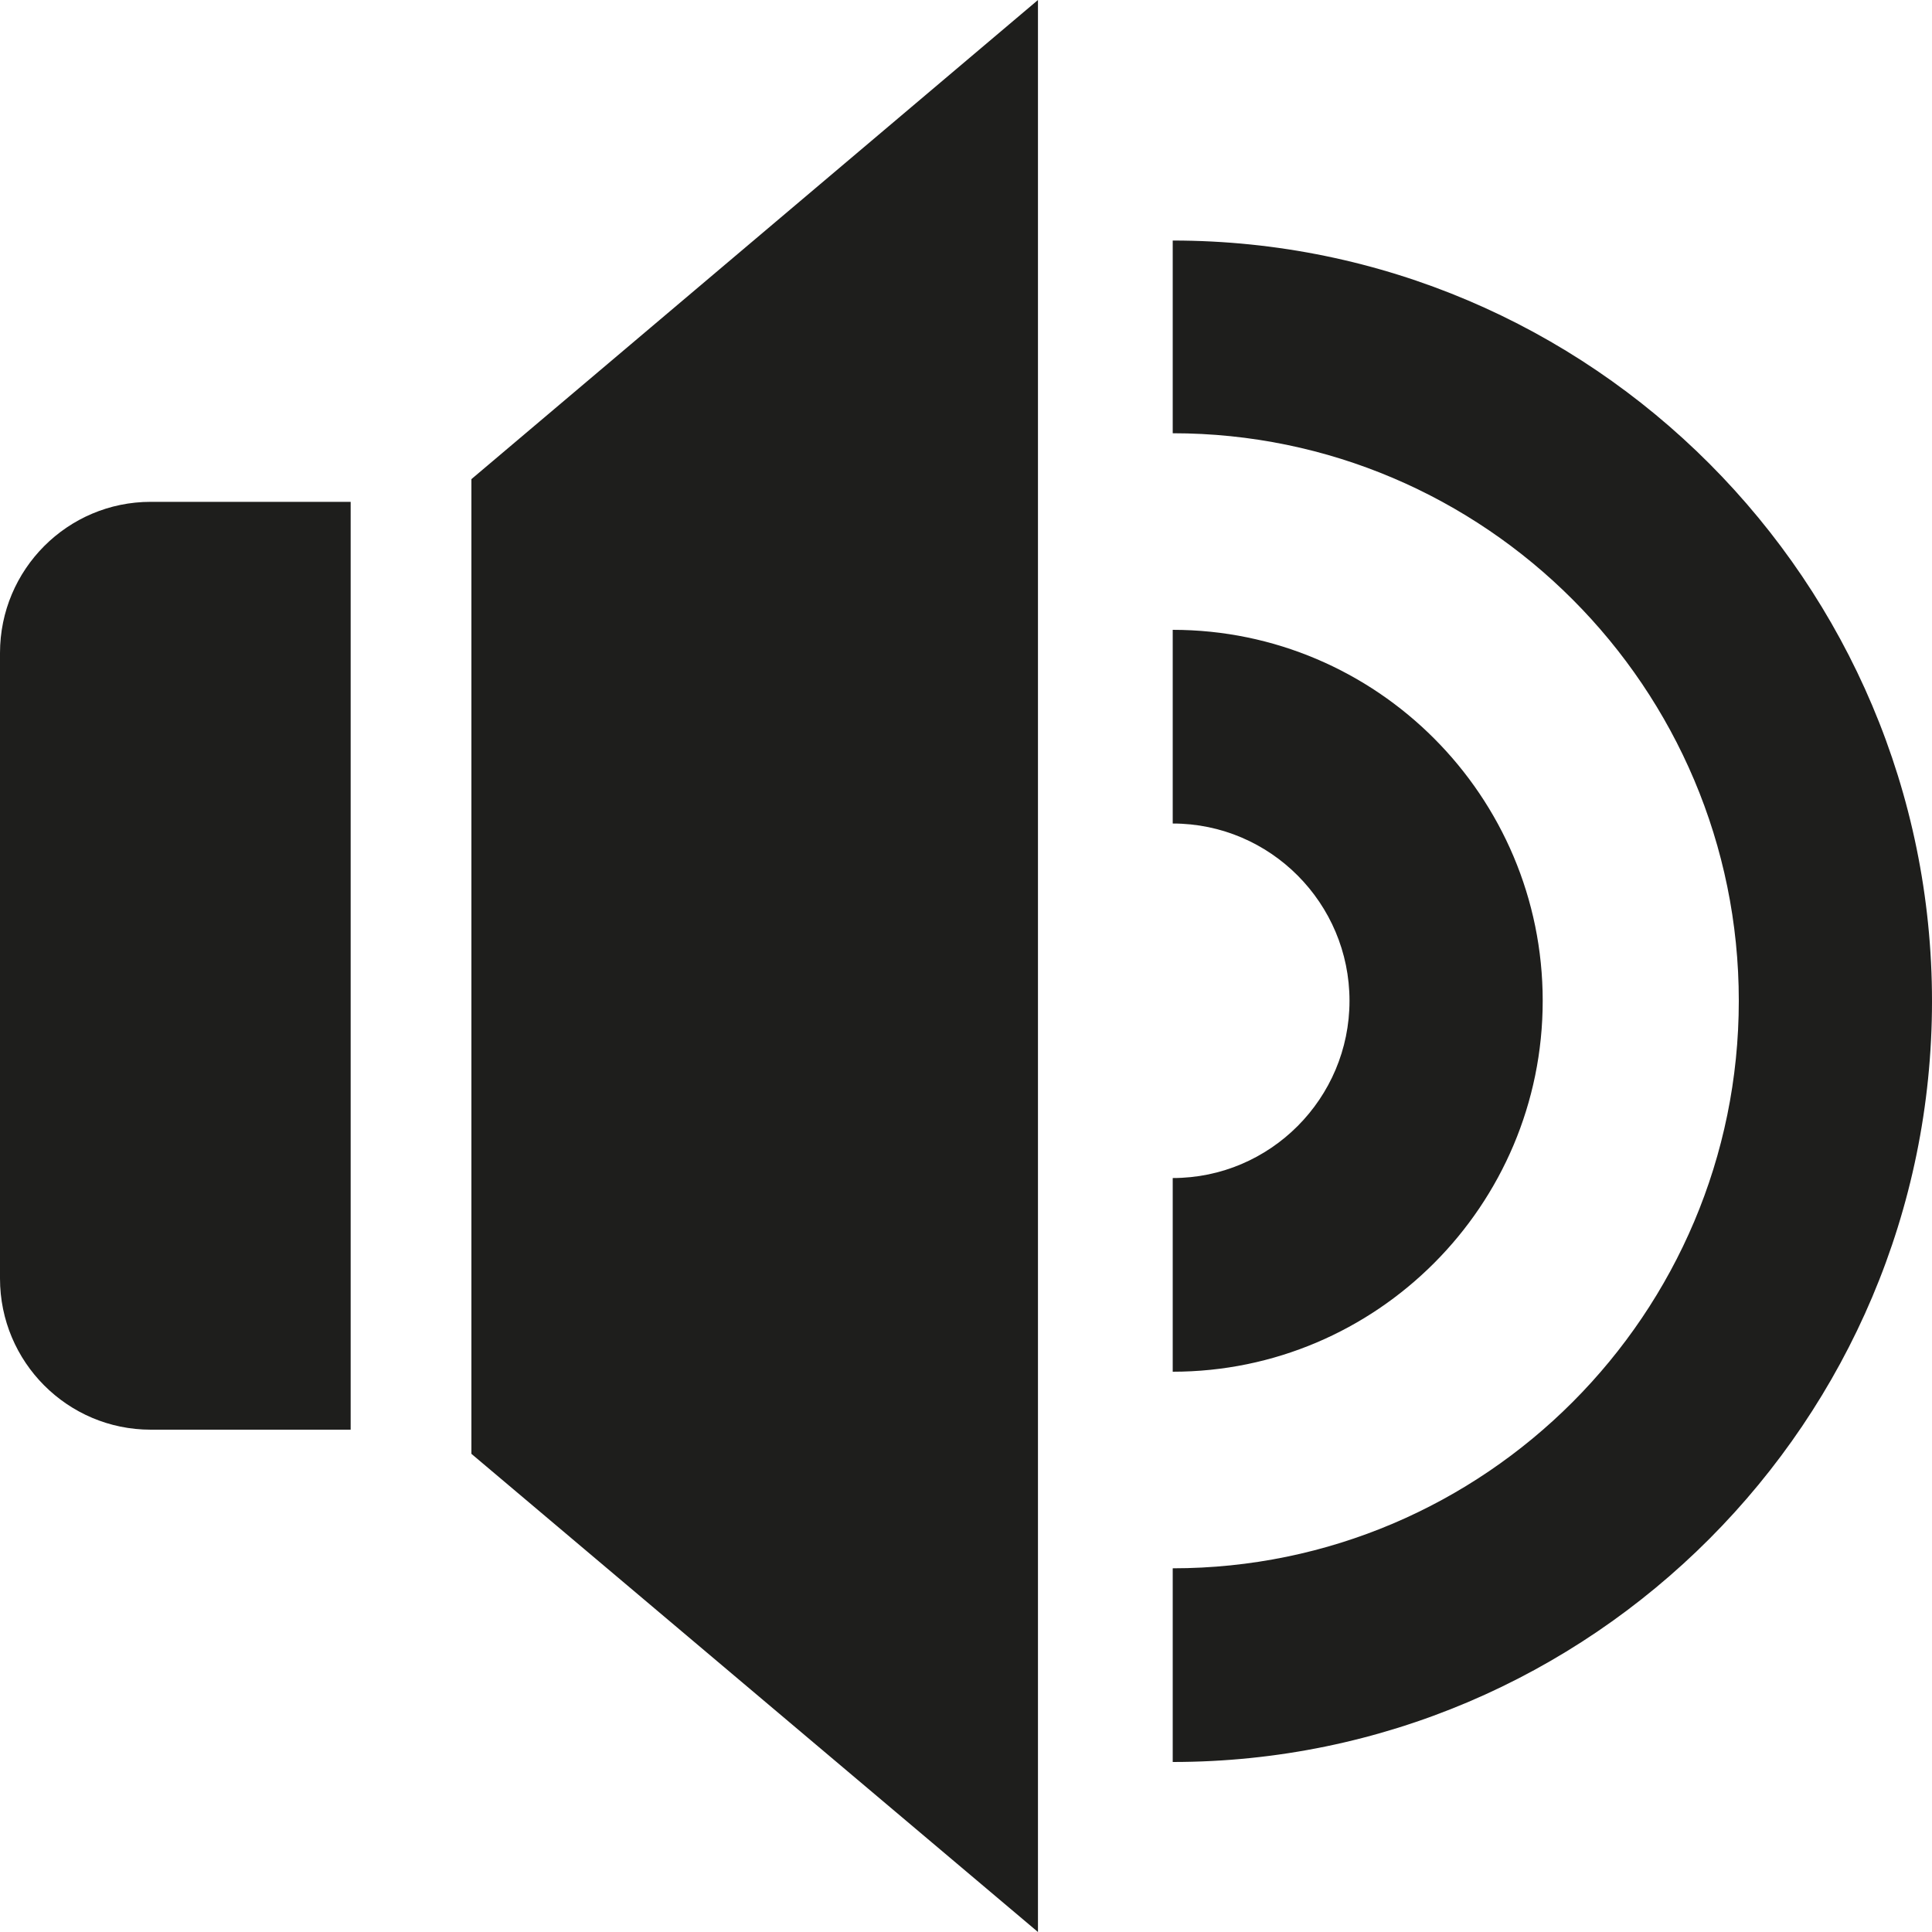 <?xml version="1.0" encoding="UTF-8"?>
<svg id="Ebene_2" xmlns="http://www.w3.org/2000/svg" viewBox="0 0 40 40">
  <defs>
    <style>
      .cls-1 {
        fill: #1e1e1c;
      }
    </style>
  </defs>
  <g id="_x33_219">
    <path class="cls-1" d="M24.28,28.4v-4.01c2.02,0,3.66-1.65,3.66-3.67s-1.64-3.67-3.66-3.67v-4.01c4.22,0,7.66,3.44,7.66,7.68s-3.44,7.68-7.66,7.68ZM24.28,4.96v4.01c6.46,0,11.72,5.27,11.72,11.75s-5.26,11.75-11.72,11.75v4.01c8.67,0,15.72-7.07,15.72-15.75s-7.05-15.75-15.72-15.75ZM0,13.52v12.95c0,1.73,1.4,3.13,3.12,3.13h4.14V10.39H3.12c-1.72,0-3.12,1.4-3.12,3.13ZM9.76,30.1l11.73,9.9V0l-11.73,9.92v20.18Z"/>
  </g>
</svg>